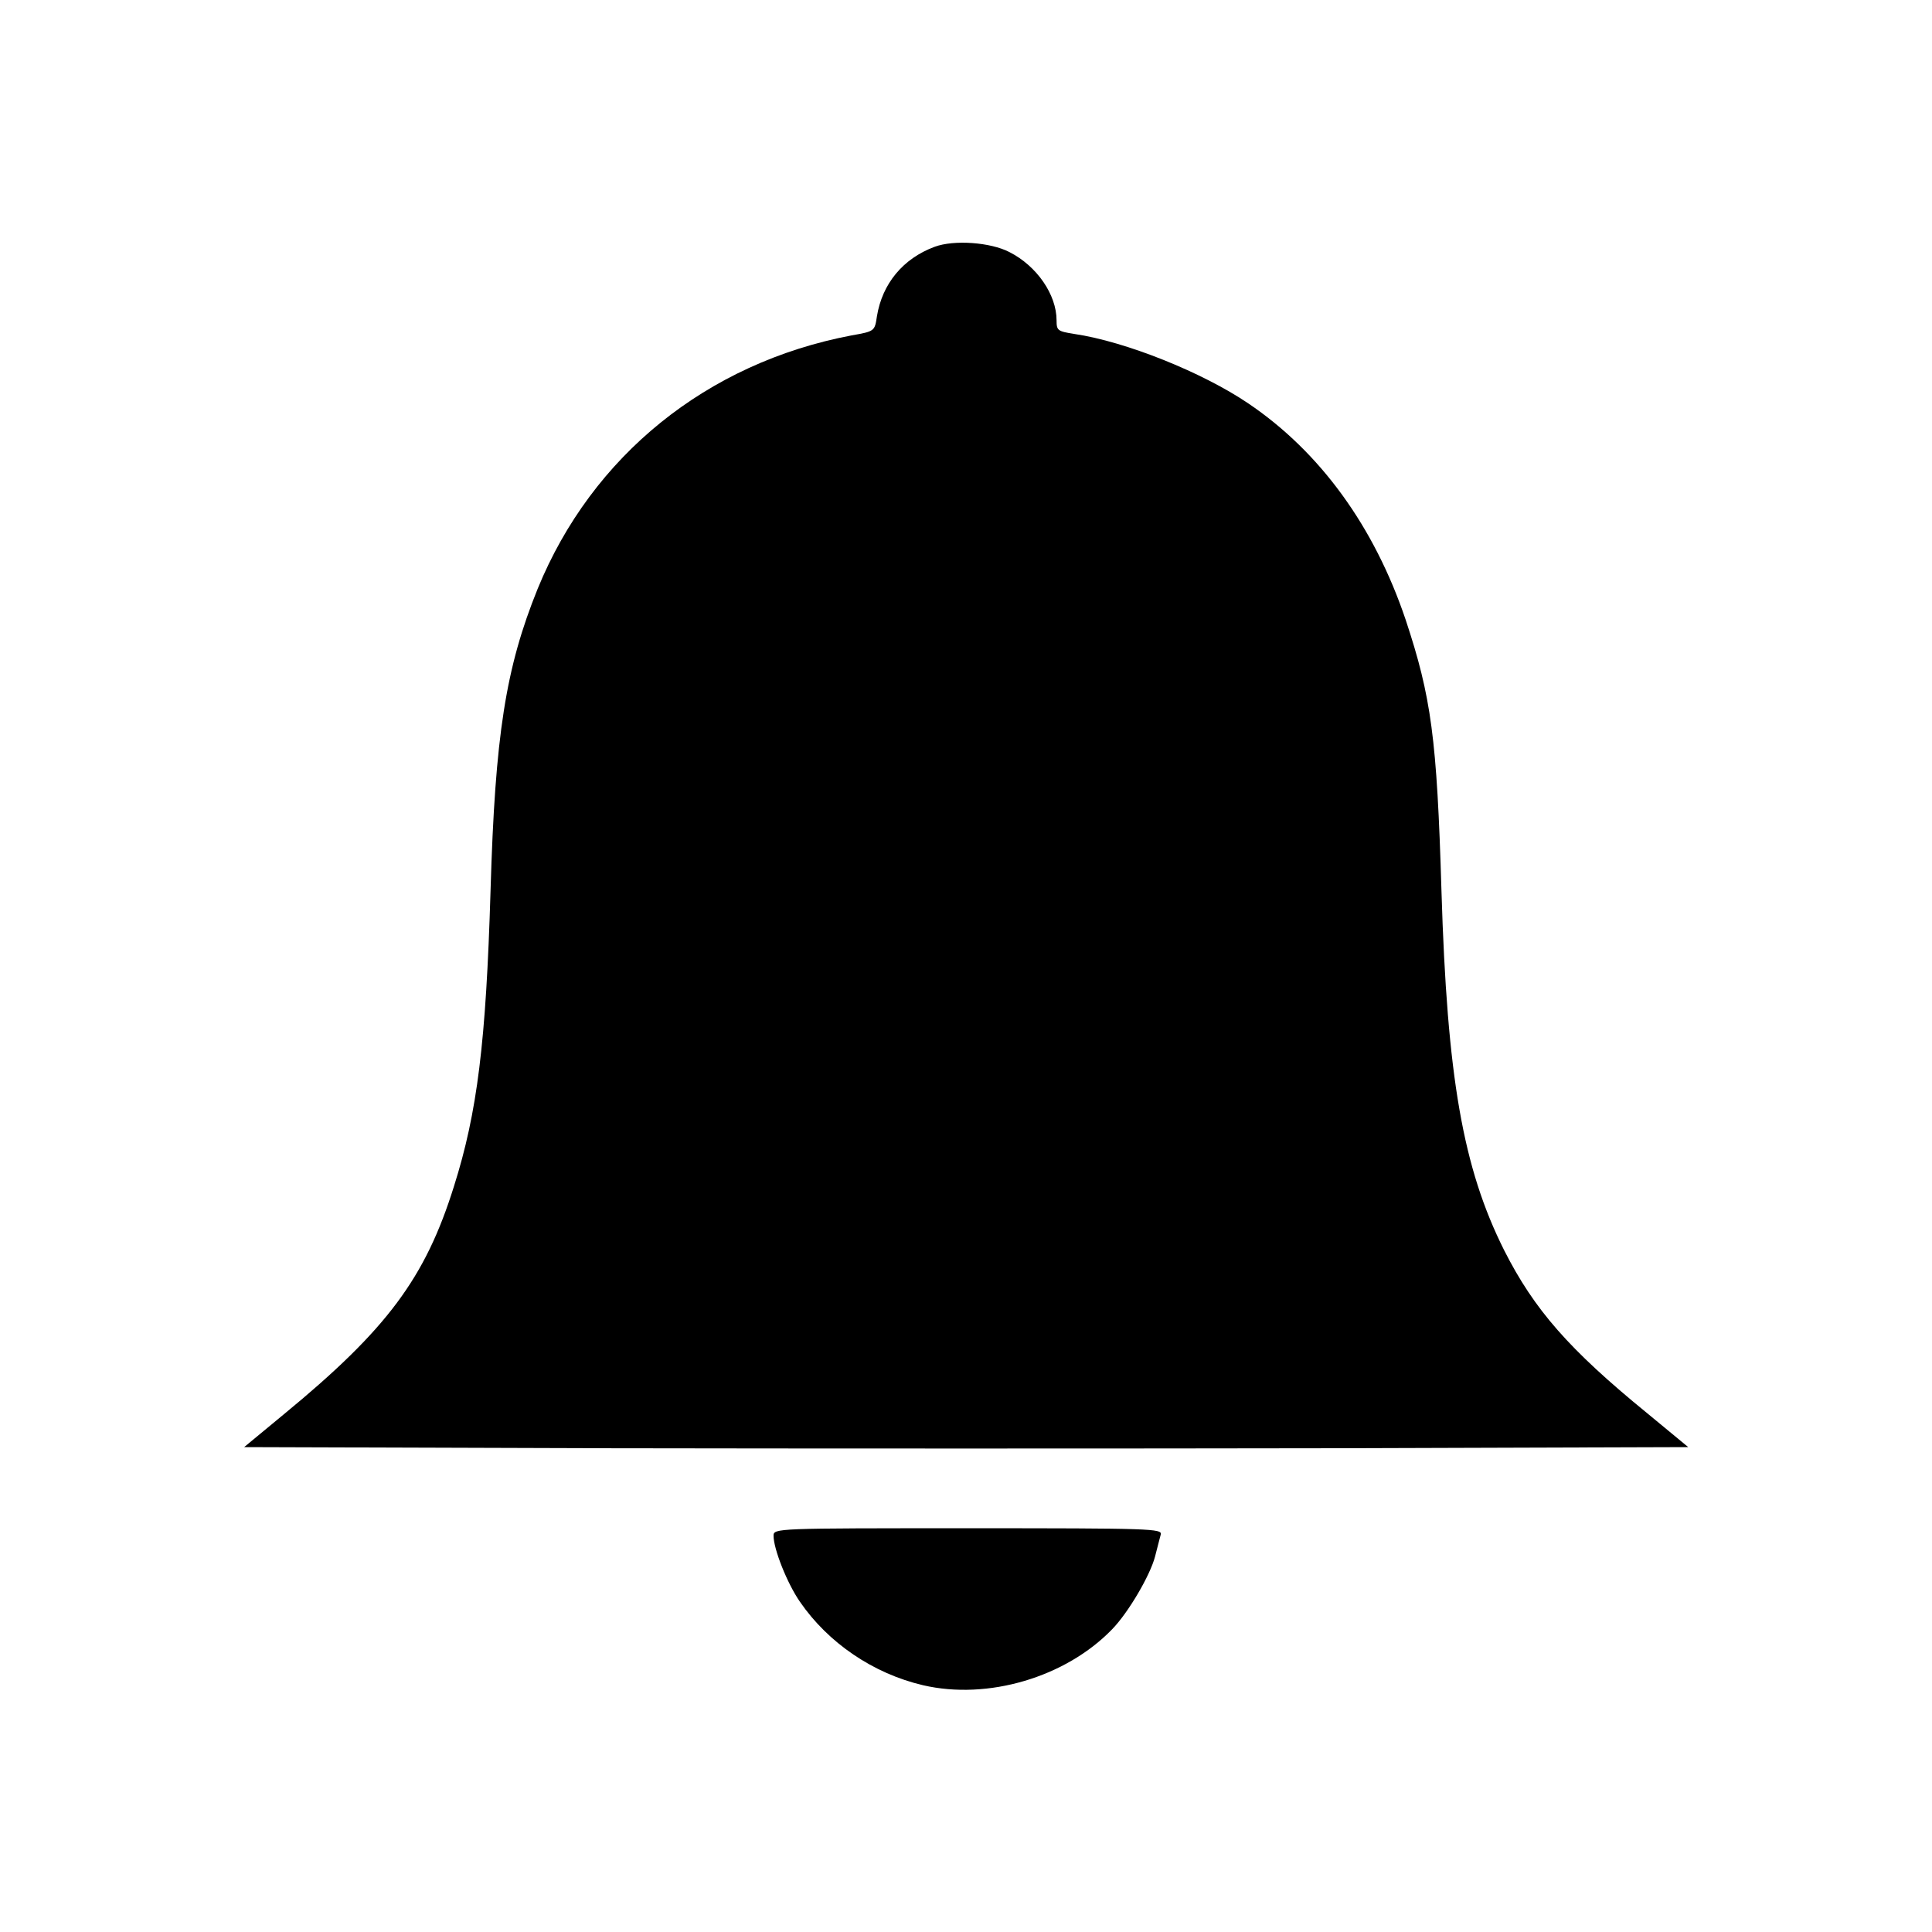 <?xml version="1.0" standalone="no"?>
<!DOCTYPE svg PUBLIC "-//W3C//DTD SVG 20010904//EN"
 "http://www.w3.org/TR/2001/REC-SVG-20010904/DTD/svg10.dtd">
<svg version="1.0" xmlns="http://www.w3.org/2000/svg"
 width="512pt" height="512pt" viewBox="0 0 512 512"
 preserveAspectRatio="xMidYMid meet">

<g transform="translate(0,512) scale(0.1,-0.1)"
fill="#000000" stroke="none">
<path d="M2477 4466 c-84 -31 -139 -98 -153 -184 -6 -40 -6 -40 -68 -51 -383
-73 -687 -319 -831 -671 -85 -210 -113 -388 -125 -800 -12 -402 -35 -588 -97
-784 -76 -243 -177 -379 -452 -605 l-104 -86 957 -3 c526 -1 1387 -1 1913 0
l957 3 -109 90 c-207 169 -299 274 -379 432 -109 218 -151 457 -166 953 -12
404 -27 513 -95 718 -83 246 -226 444 -417 573 -121 82 -325 164 -461 184 -44
7 -47 9 -47 36 0 68 -52 144 -125 181 -50 26 -147 33 -198 14z"/>
<path d="M2050 1050 c0 -35 36 -126 70 -175 75 -109 194 -190 326 -221 172
-40 378 21 501 148 43 44 101 143 114 193 6 22 12 48 15 58 5 16 -24 17 -510
17 -511 0 -516 0 -516 -20z"/>
</g>
</svg>
